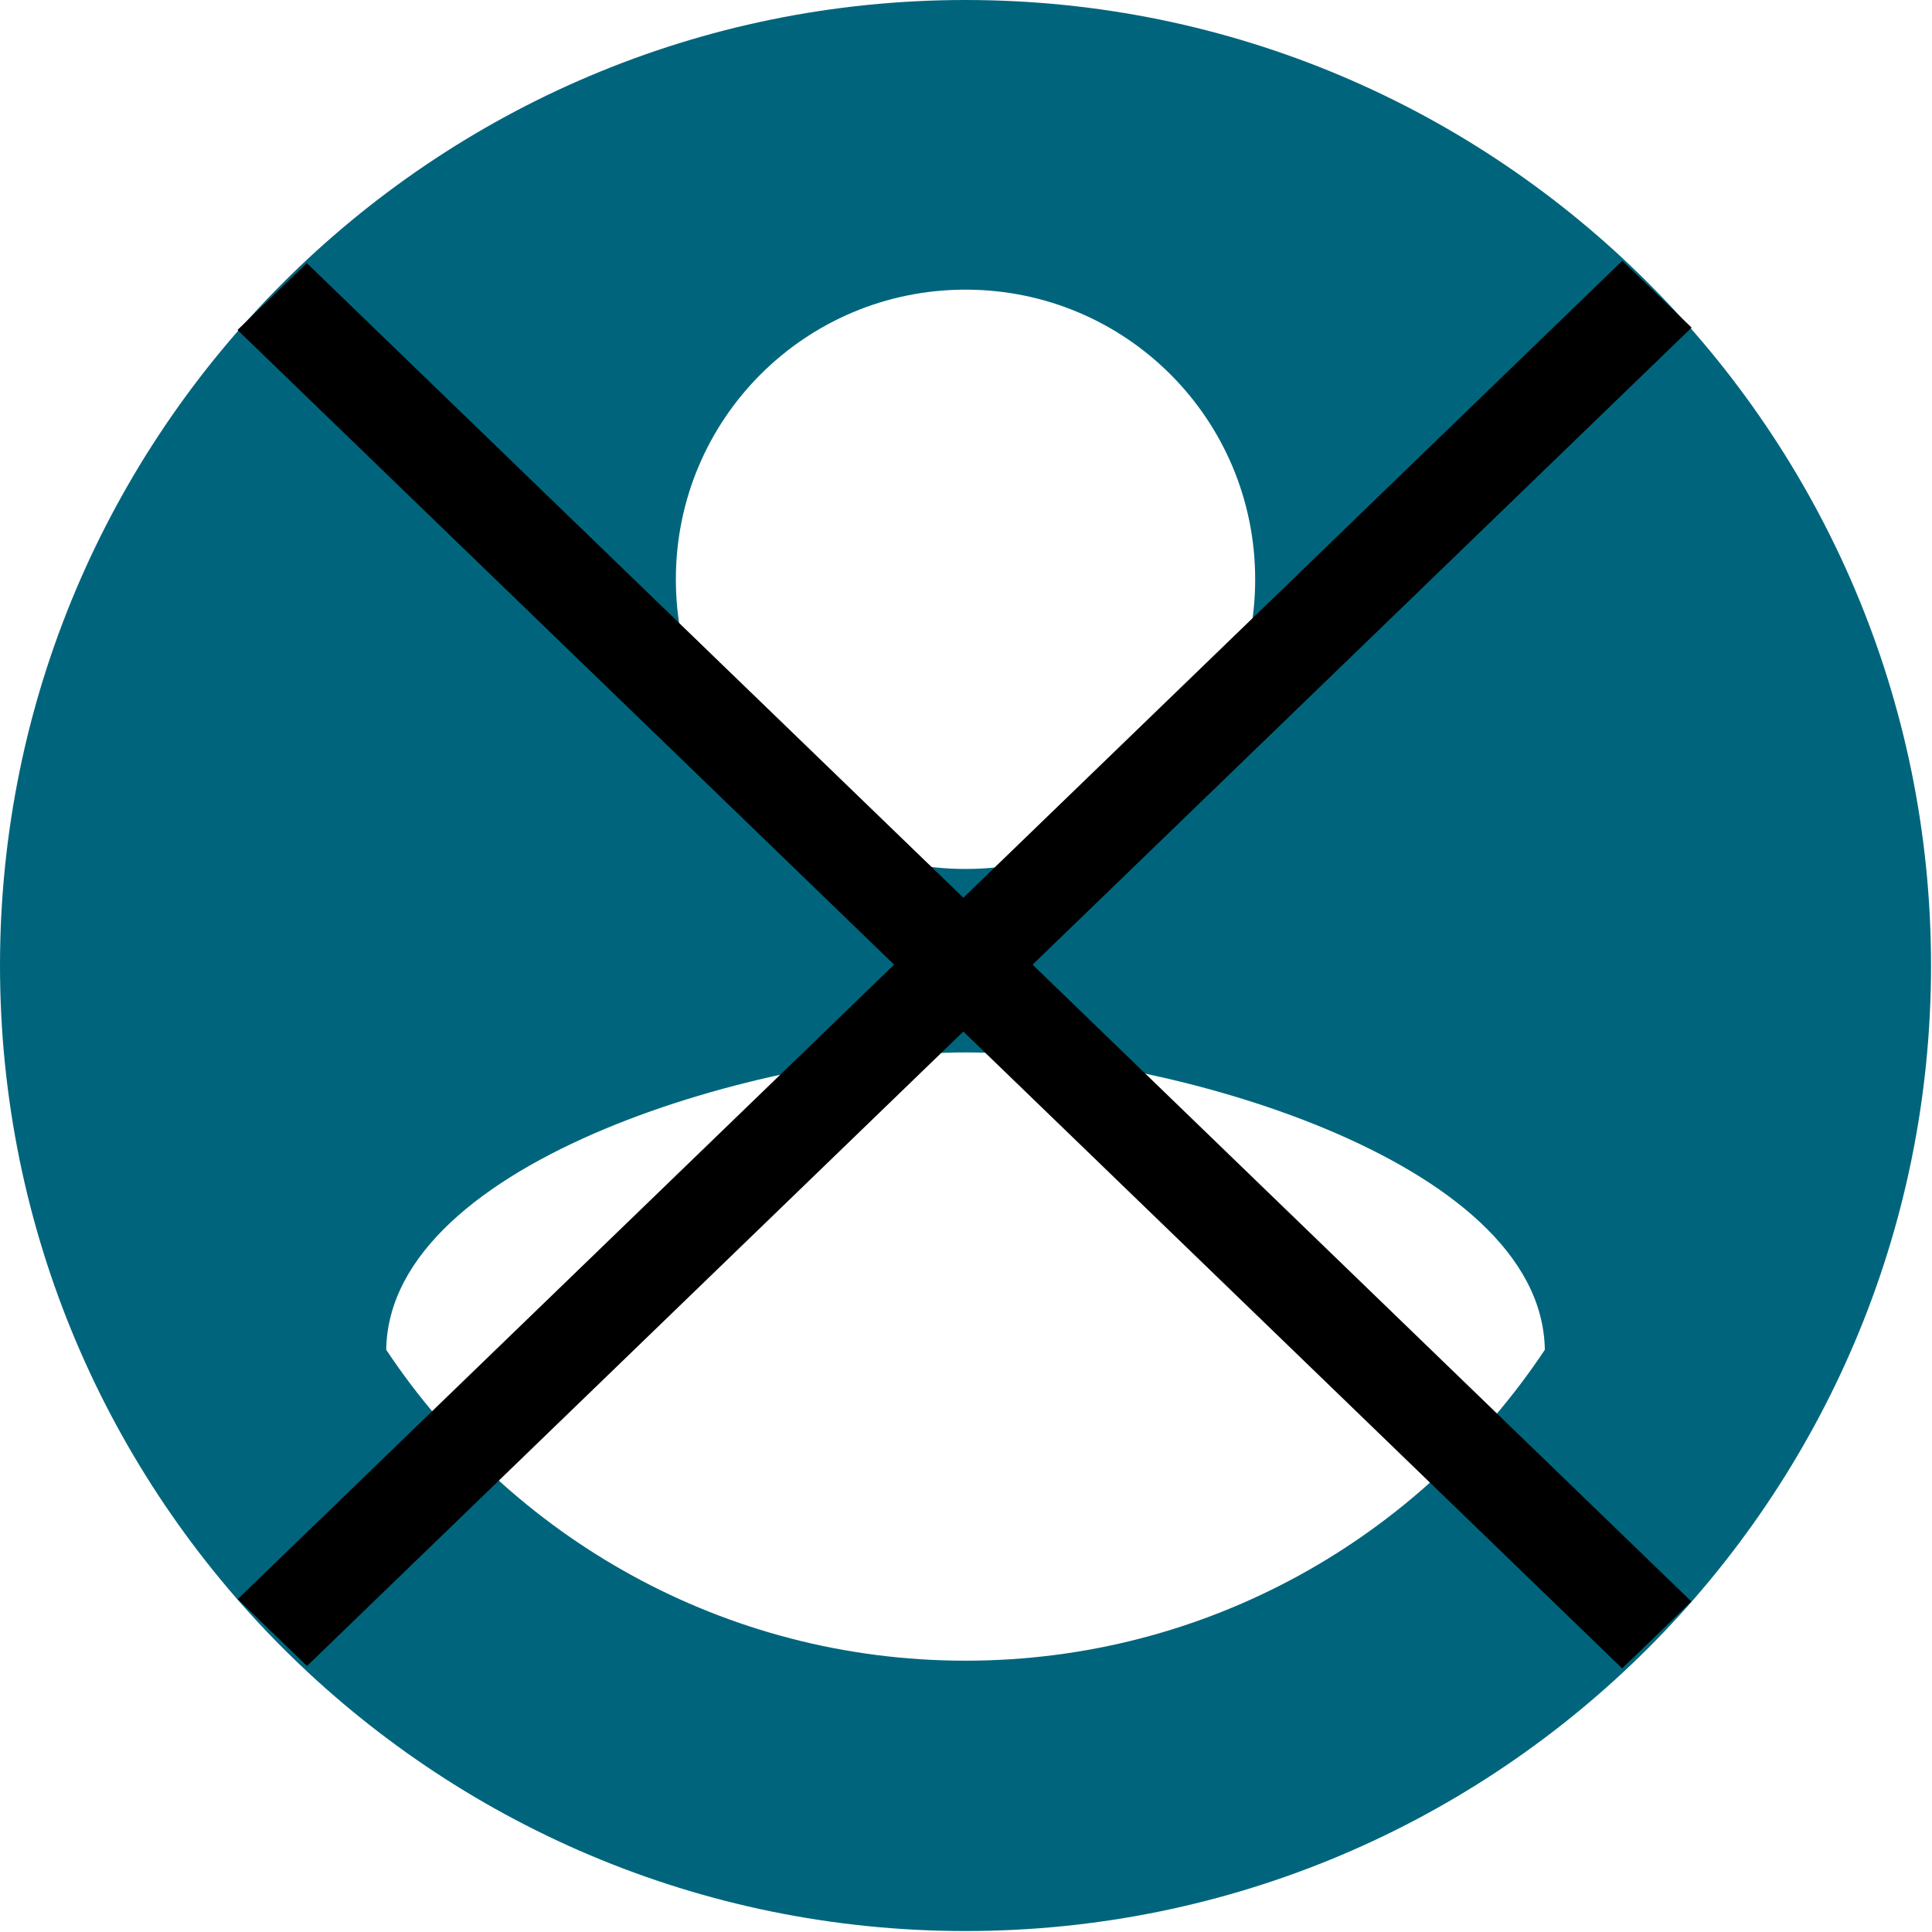 <svg width="667" height="667" viewBox="0 0 667 667" fill="none" xmlns="http://www.w3.org/2000/svg">
<path d="M333.333 0C149.333 0 0 149.333 0 333.333C0 517.333 149.333 666.667 333.333 666.667C517.333 666.667 666.667 517.333 666.667 333.333C666.667 149.333 517.333 0 333.333 0ZM333.333 100C388.667 100 433.333 144.667 433.333 200C433.333 255.333 388.667 300 333.333 300C278 300 233.333 255.333 233.333 200C233.333 144.667 278 100 333.333 100ZM333.333 573.333C250 573.333 176.333 530.667 133.333 466C134.333 399.667 266.667 363.333 333.333 363.333C399.667 363.333 532.333 399.667 533.333 466C490.333 530.667 416.667 573.333 333.333 573.333Z" fill="#00657C"/>
<rect width="33.242" height="664.85" transform="matrix(0.719 -0.695 0.719 0.695 82 113.92)" fill="black"/>
<rect width="33.242" height="664.85" transform="matrix(0.719 0.695 -0.719 0.695 560.109 90)" fill="black"/>
</svg>
